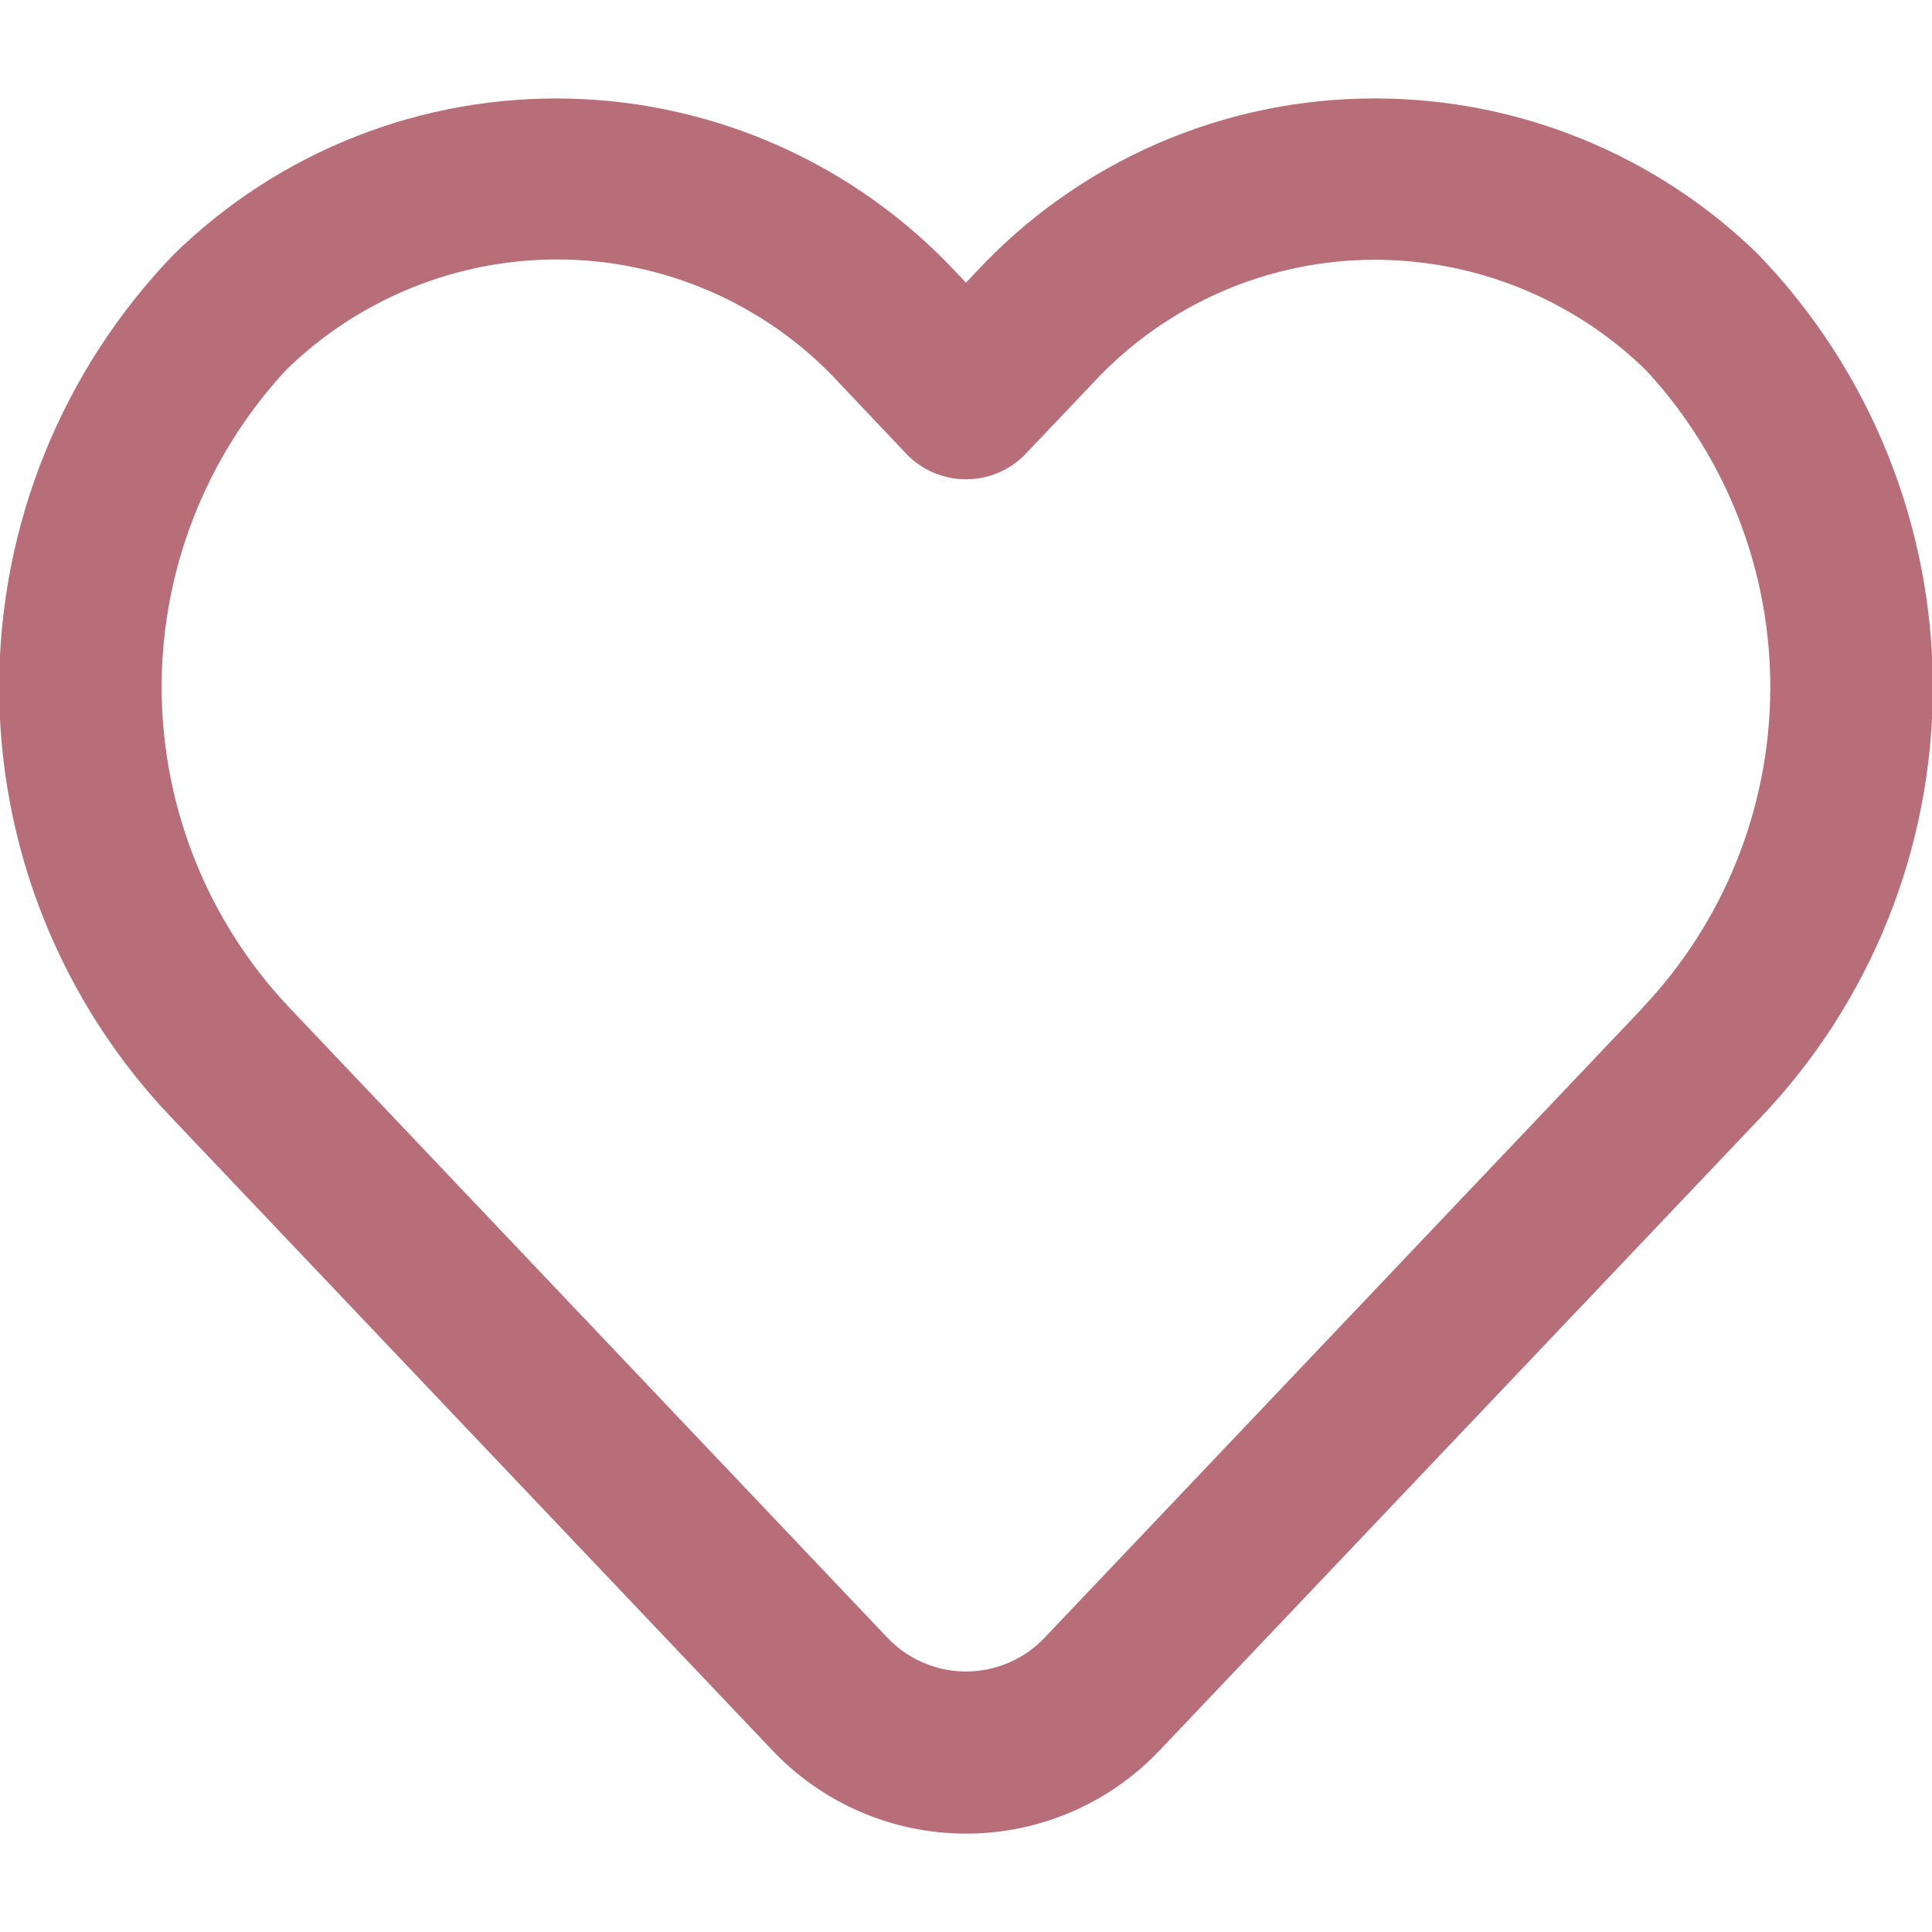 <svg width="24" height="24" viewBox="0 0 24 24" fill="none" xmlns="http://www.w3.org/2000/svg">
<g clip-path="url(#clip0_2557_66)">
<path d="M17.086 1.223C16.155 1.221 15.234 1.411 14.381 1.782C13.527 2.153 12.759 2.696 12.126 3.378L12 3.511L11.877 3.382C11.259 2.72 10.516 2.189 9.69 1.818C8.865 1.448 7.973 1.246 7.068 1.225C6.163 1.204 5.263 1.363 4.421 1.695C3.579 2.026 2.812 2.523 2.164 3.155C0.772 4.596 -0.007 6.52 -0.01 8.524C-0.014 10.527 0.759 12.454 2.146 13.9L9.579 21.727C9.889 22.059 10.264 22.323 10.68 22.504C11.097 22.685 11.546 22.778 12 22.778C12.454 22.778 12.903 22.685 13.32 22.504C13.736 22.323 14.111 22.059 14.421 21.727L21.854 13.9C23.241 12.454 24.013 10.528 24.01 8.525C24.007 6.521 23.228 4.597 21.837 3.156C20.566 1.917 18.861 1.224 17.086 1.223ZM20.403 12.523L12.971 20.35C12.845 20.481 12.695 20.585 12.528 20.656C12.361 20.727 12.181 20.764 12 20.764C11.819 20.764 11.639 20.727 11.472 20.656C11.305 20.585 11.155 20.481 11.029 20.35L3.6 12.523C2.586 11.455 2.017 10.04 2.008 8.567C2 7.094 2.554 5.673 3.556 4.594C4.454 3.717 5.659 3.225 6.914 3.223C7.573 3.222 8.225 3.358 8.829 3.622C9.433 3.885 9.976 4.271 10.423 4.755L11.275 5.655C11.468 5.847 11.728 5.954 12 5.954C12.272 5.954 12.532 5.847 12.725 5.655L13.58 4.755C14.027 4.272 14.57 3.887 15.173 3.624C15.777 3.361 16.428 3.226 17.086 3.227C18.343 3.229 19.549 3.722 20.448 4.6C21.448 5.68 22 7.099 21.991 8.571C21.982 10.043 21.413 11.456 20.4 12.523H20.403Z" fill="#B76E79"/>
</g>
<defs>
<clipPath id="clip0_2557_66">
<rect width="24" height="24" fill="white"/>
</clipPath>
</defs>
</svg>
